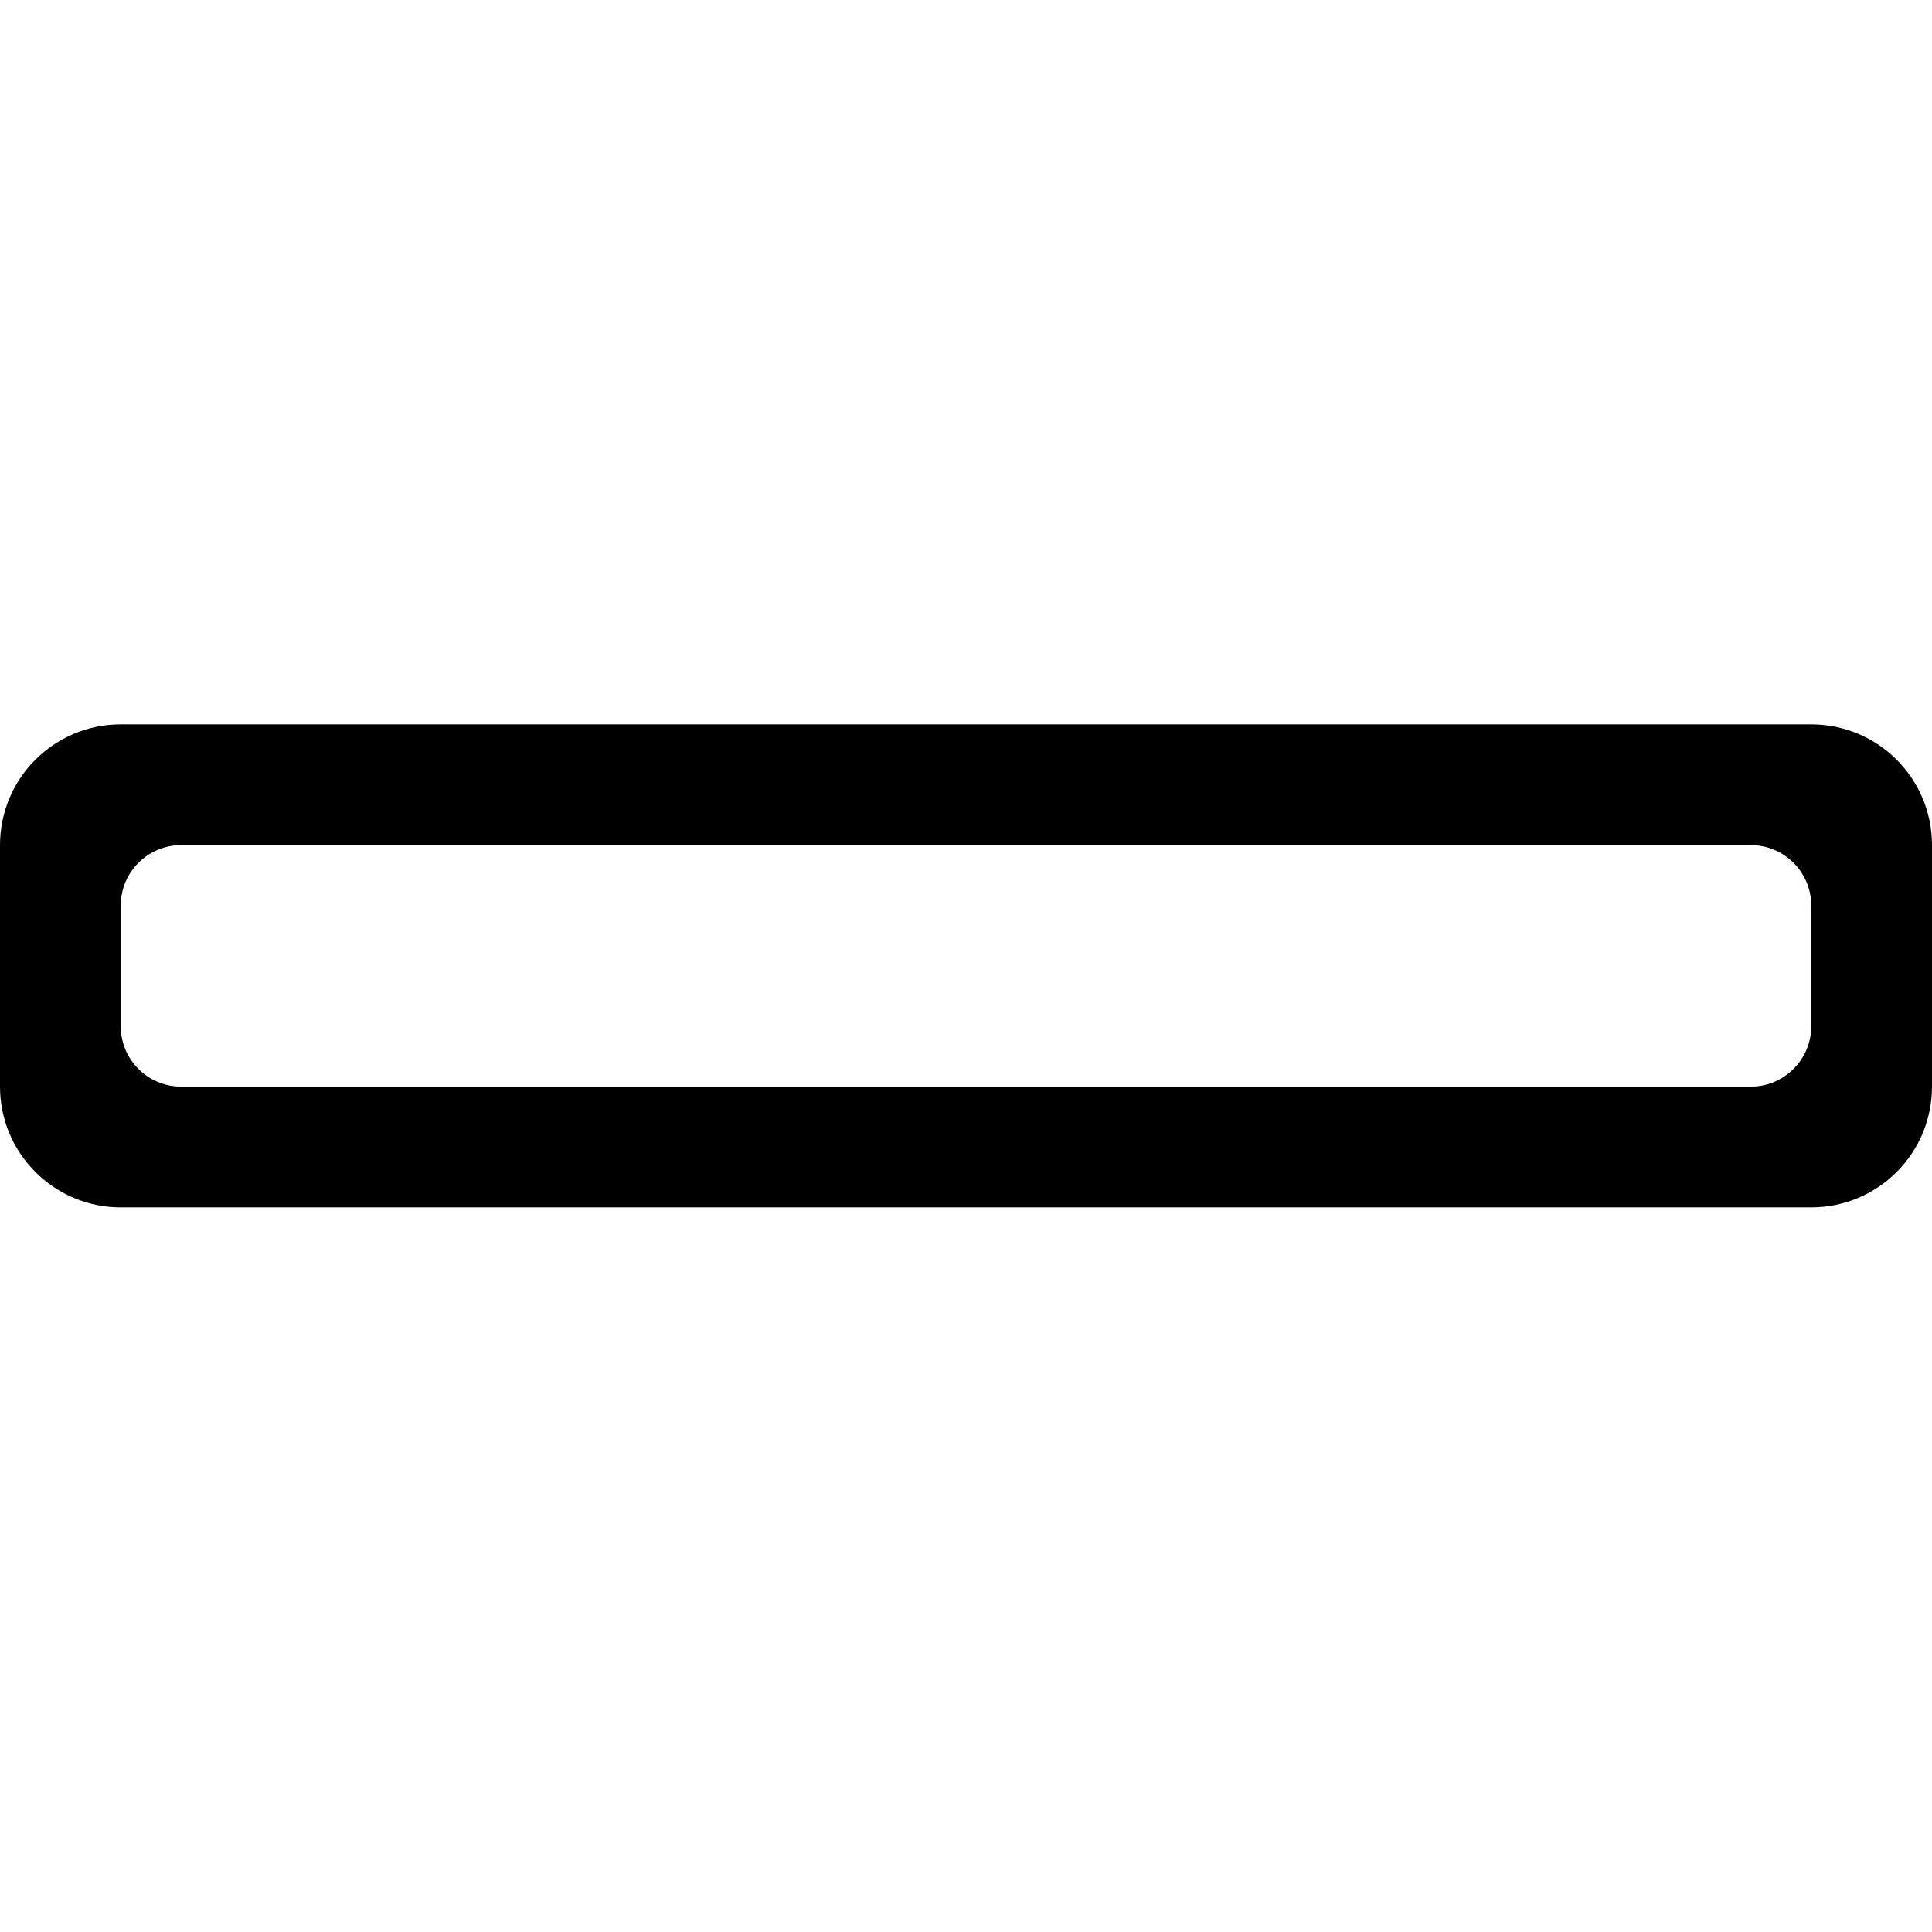 <?xml version="1.0" encoding="iso-8859-1"?>
<!-- Generator: Adobe Illustrator 16.0.0, SVG Export Plug-In . SVG Version: 6.00 Build 0)  -->
<!DOCTYPE svg PUBLIC "-//W3C//DTD SVG 1.1//EN" "http://www.w3.org/Graphics/SVG/1.1/DTD/svg11.dtd">
<svg version="1.1" xmlns="http://www.w3.org/2000/svg" xmlns:xlink="http://www.w3.org/1999/xlink" x="0px" y="0px" width="16px"
	 height="16px" viewBox="0 0 16 16" style="enable-background:new 0 0 16 16;" xml:space="preserve">
<g id="_x31_33-interface_-_minus_subtract_delete" style="enable-background:new    ;">
	<path d="M15,5.999H1c-0.552,0-1,0.447-1,1v2c0,0.552,0.448,1,1,1h14c0.553,0,1-0.448,1-1v-2C16,6.446,15.553,5.999,15,5.999z
		 M15,8.499c0,0.276-0.225,0.5-0.5,0.5h-13c-0.276,0-0.5-0.224-0.5-0.5v-1c0-0.276,0.224-0.5,0.5-0.5h13c0.275,0,0.5,0.224,0.5,0.5
		V8.499z"/>
</g>
<g id="Layer_1">
</g>
</svg>
